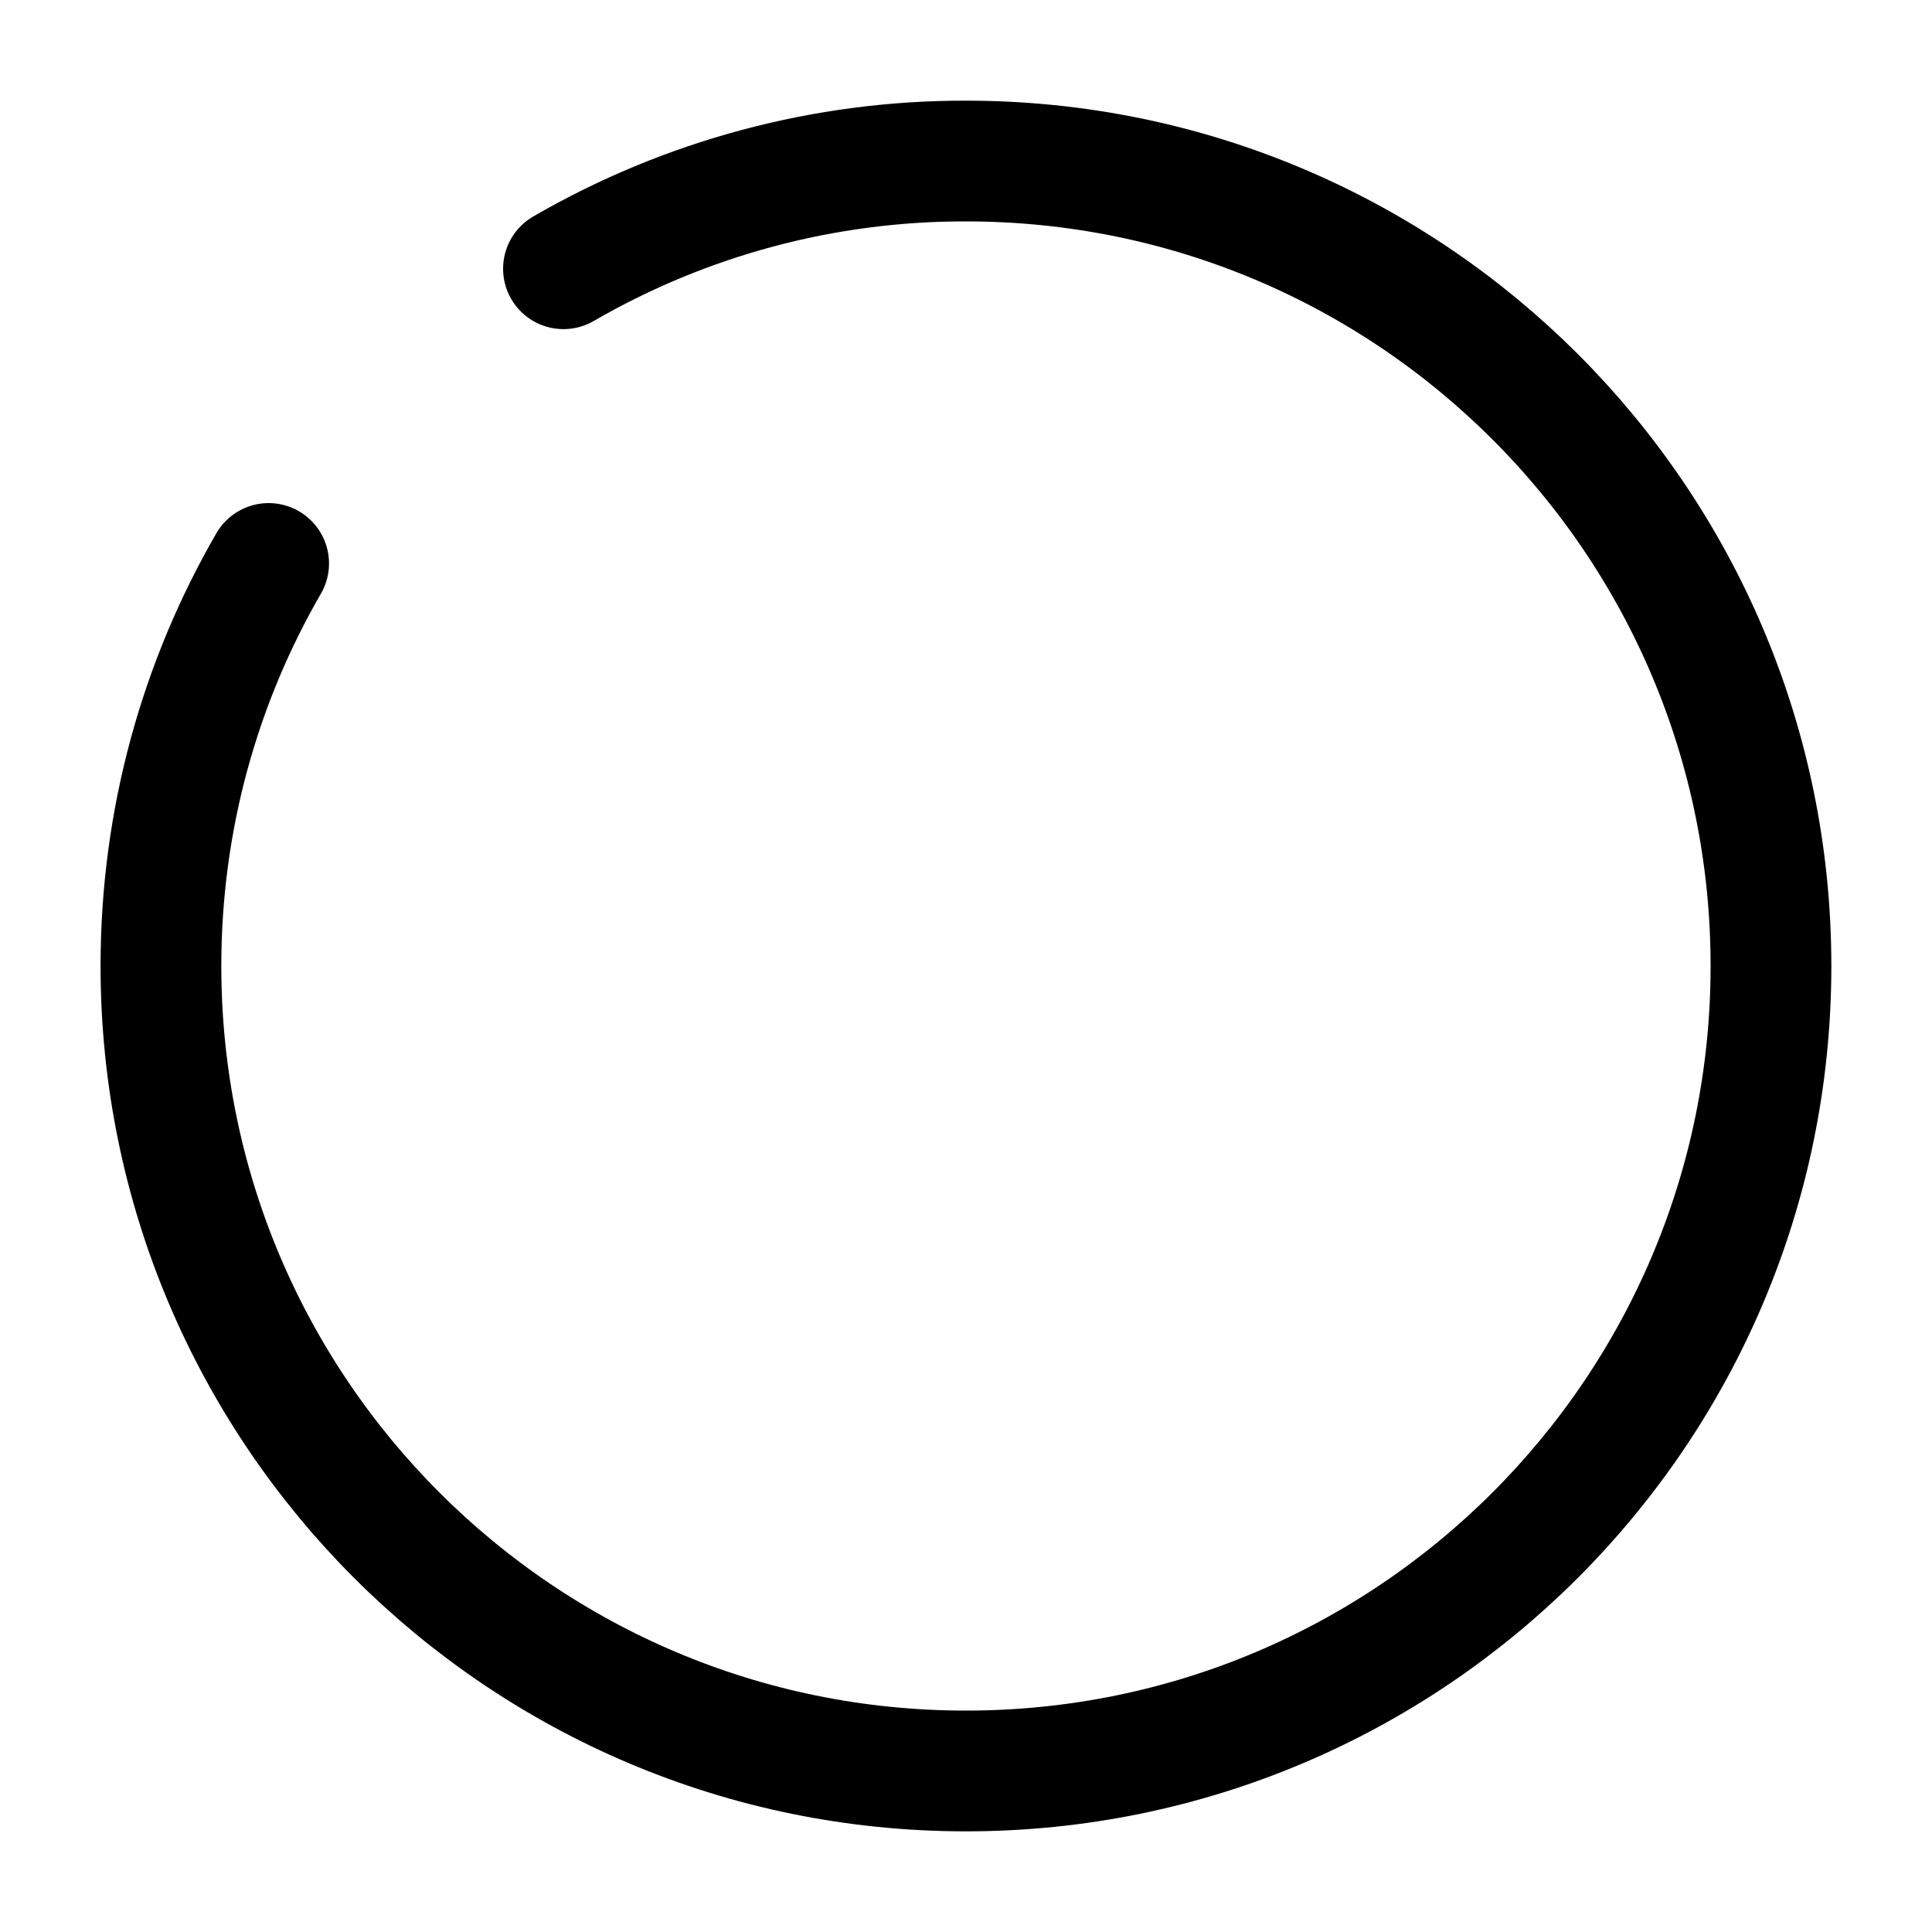 <svg width="20" height="20" viewBox="0 0 20 20" fill="none" xmlns="http://www.w3.org/2000/svg">
<path d="M5.833 2.782C7.099 2.049 8.536 1.664 9.999 1.667C14.602 1.667 18.333 5.397 18.333 10C18.333 14.602 14.602 18.333 9.999 18.333C5.397 18.333 1.666 14.602 1.666 10C1.666 8.482 2.072 7.058 2.781 5.833" stroke="black" stroke-width="1.25" stroke-linecap="round"/>
</svg>

